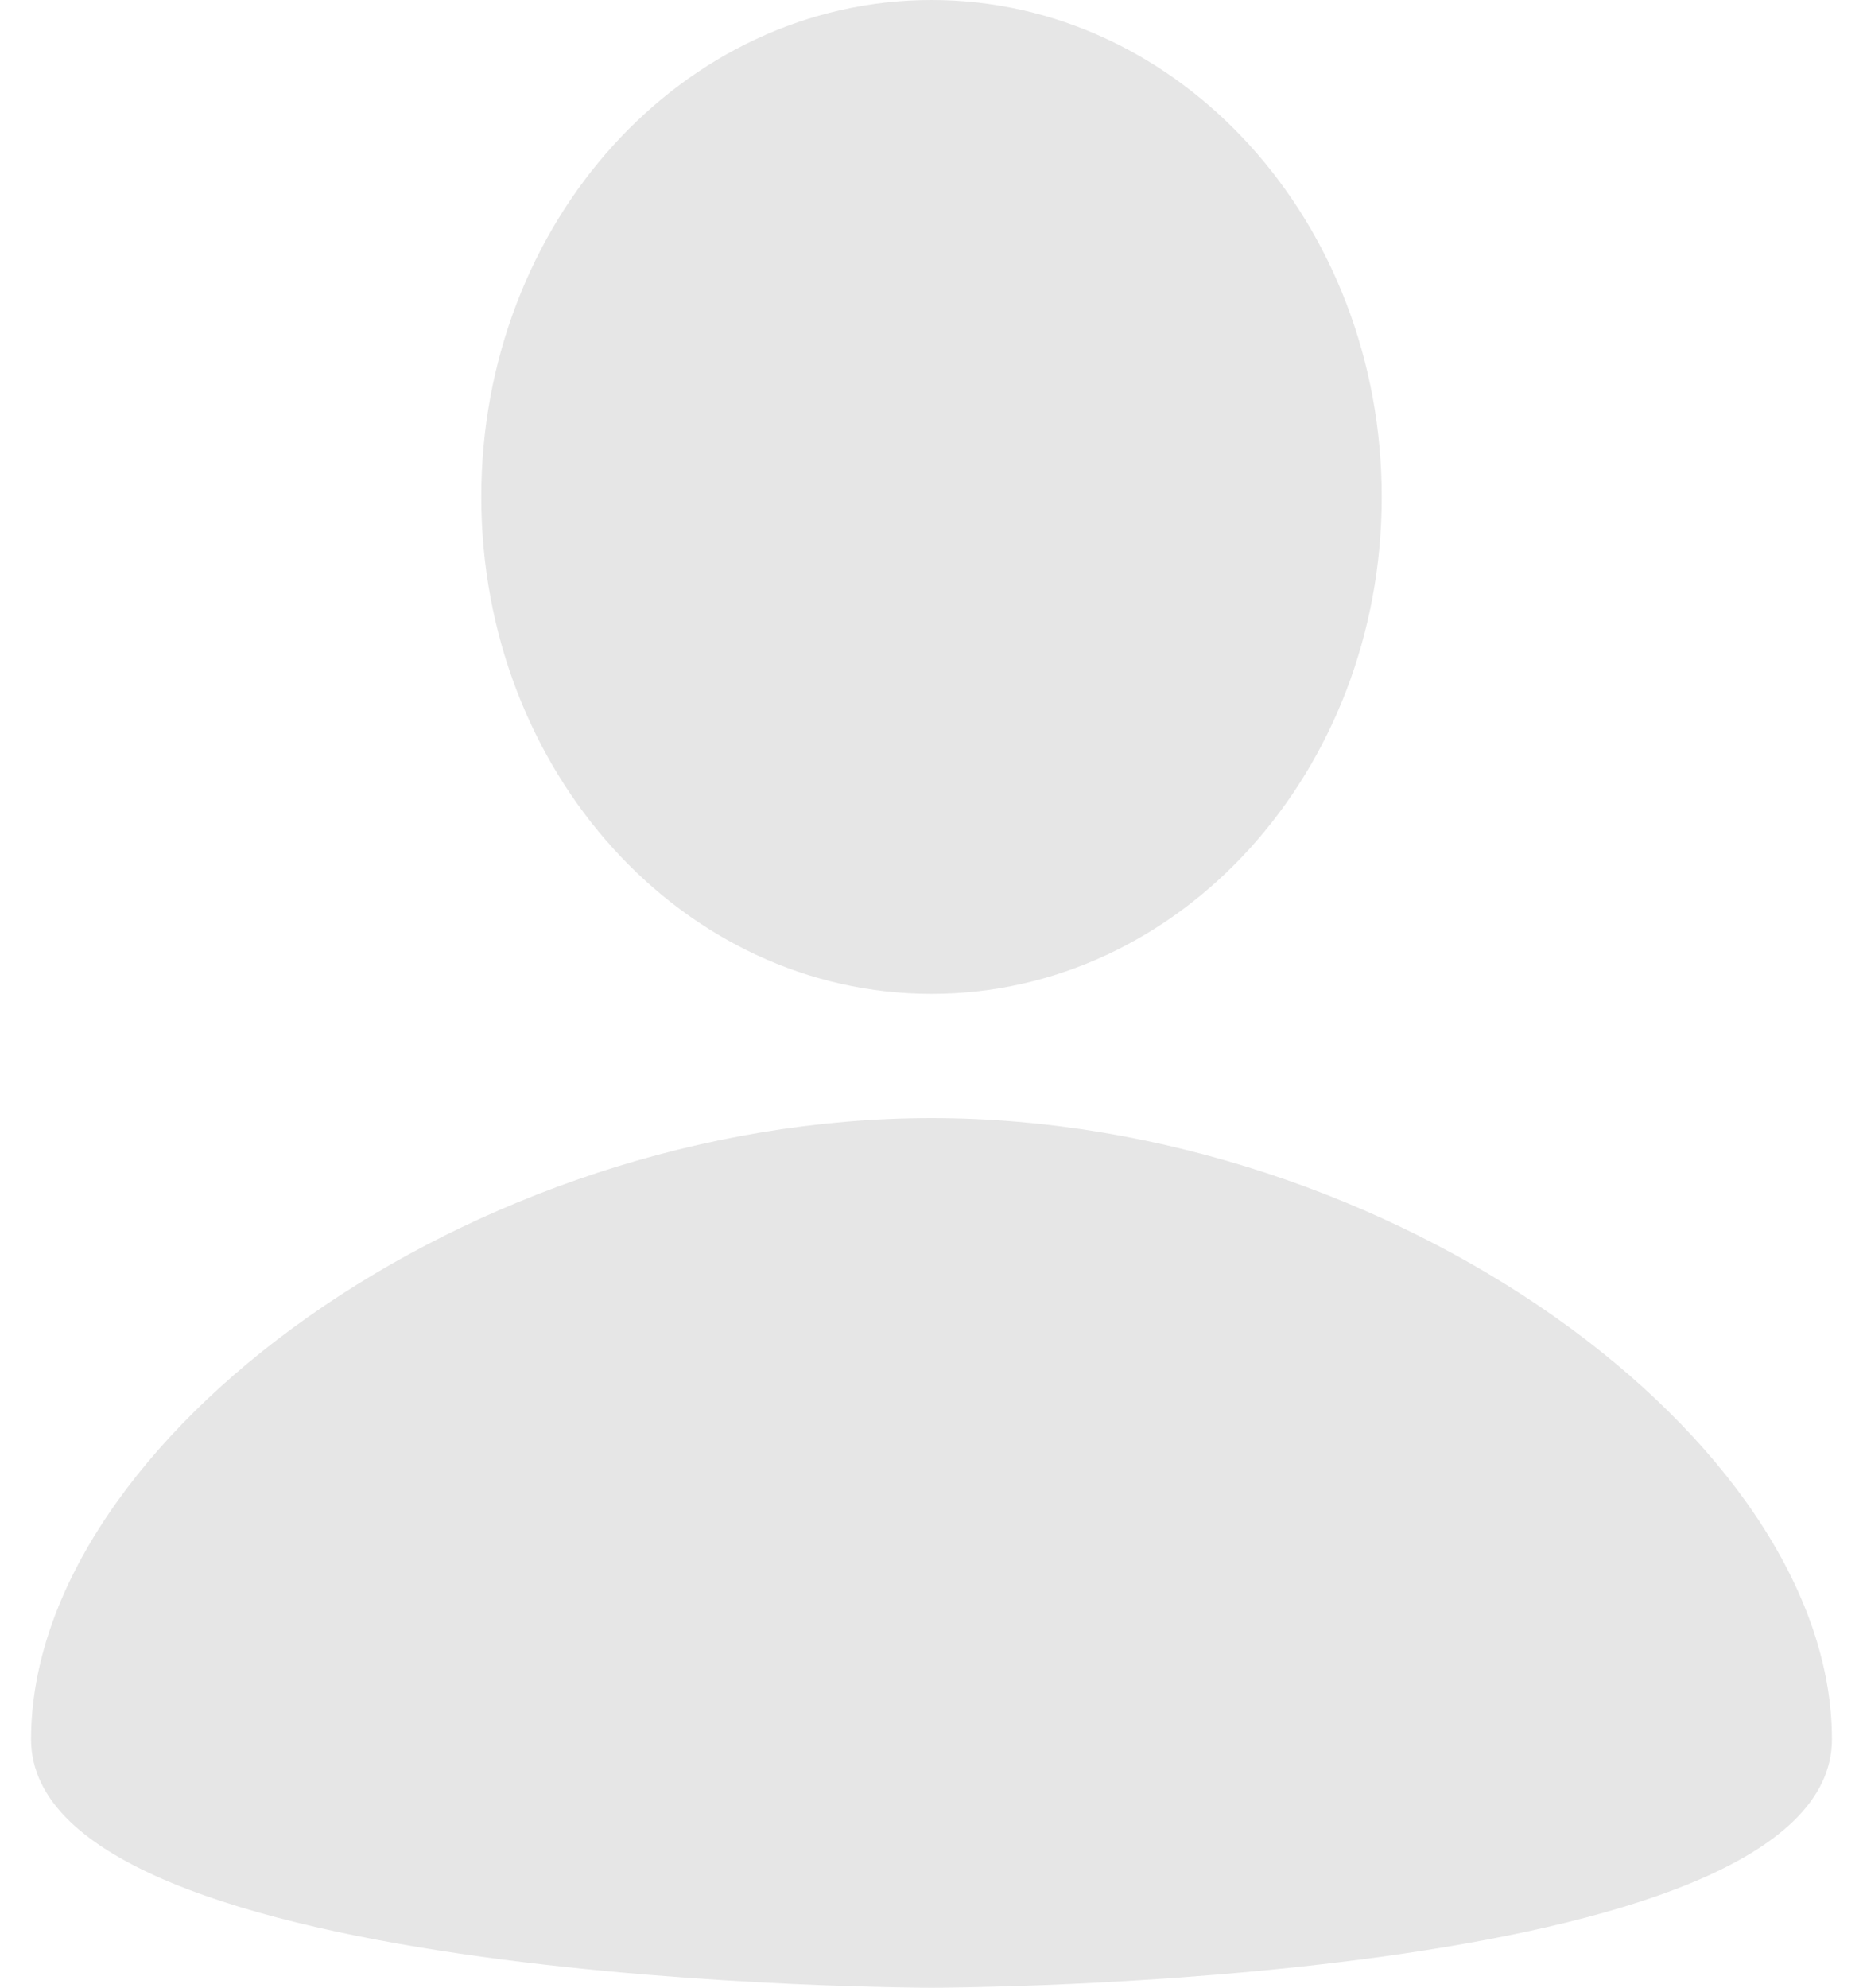 <?xml version="1.0" encoding="UTF-8" standalone="no"?><svg width='15' height='16' viewBox='0 0 15 16' fill='none' xmlns='http://www.w3.org/2000/svg'>
<path opacity='0.1' d='M7.5 0C9.503 0 11.125 1.79 11.125 4C11.125 6.21 9.503 8 7.5 8C5.497 8 3.875 6.21 3.875 4C3.875 1.79 5.497 0 7.5 0ZM7.5 16C7.5 16 14.75 16 14.75 14C14.75 11.6 11.216 9 7.5 9C3.784 9 0.25 11.6 0.25 14C0.25 16 7.5 16 7.5 16Z' fill='black'/>
</svg>
